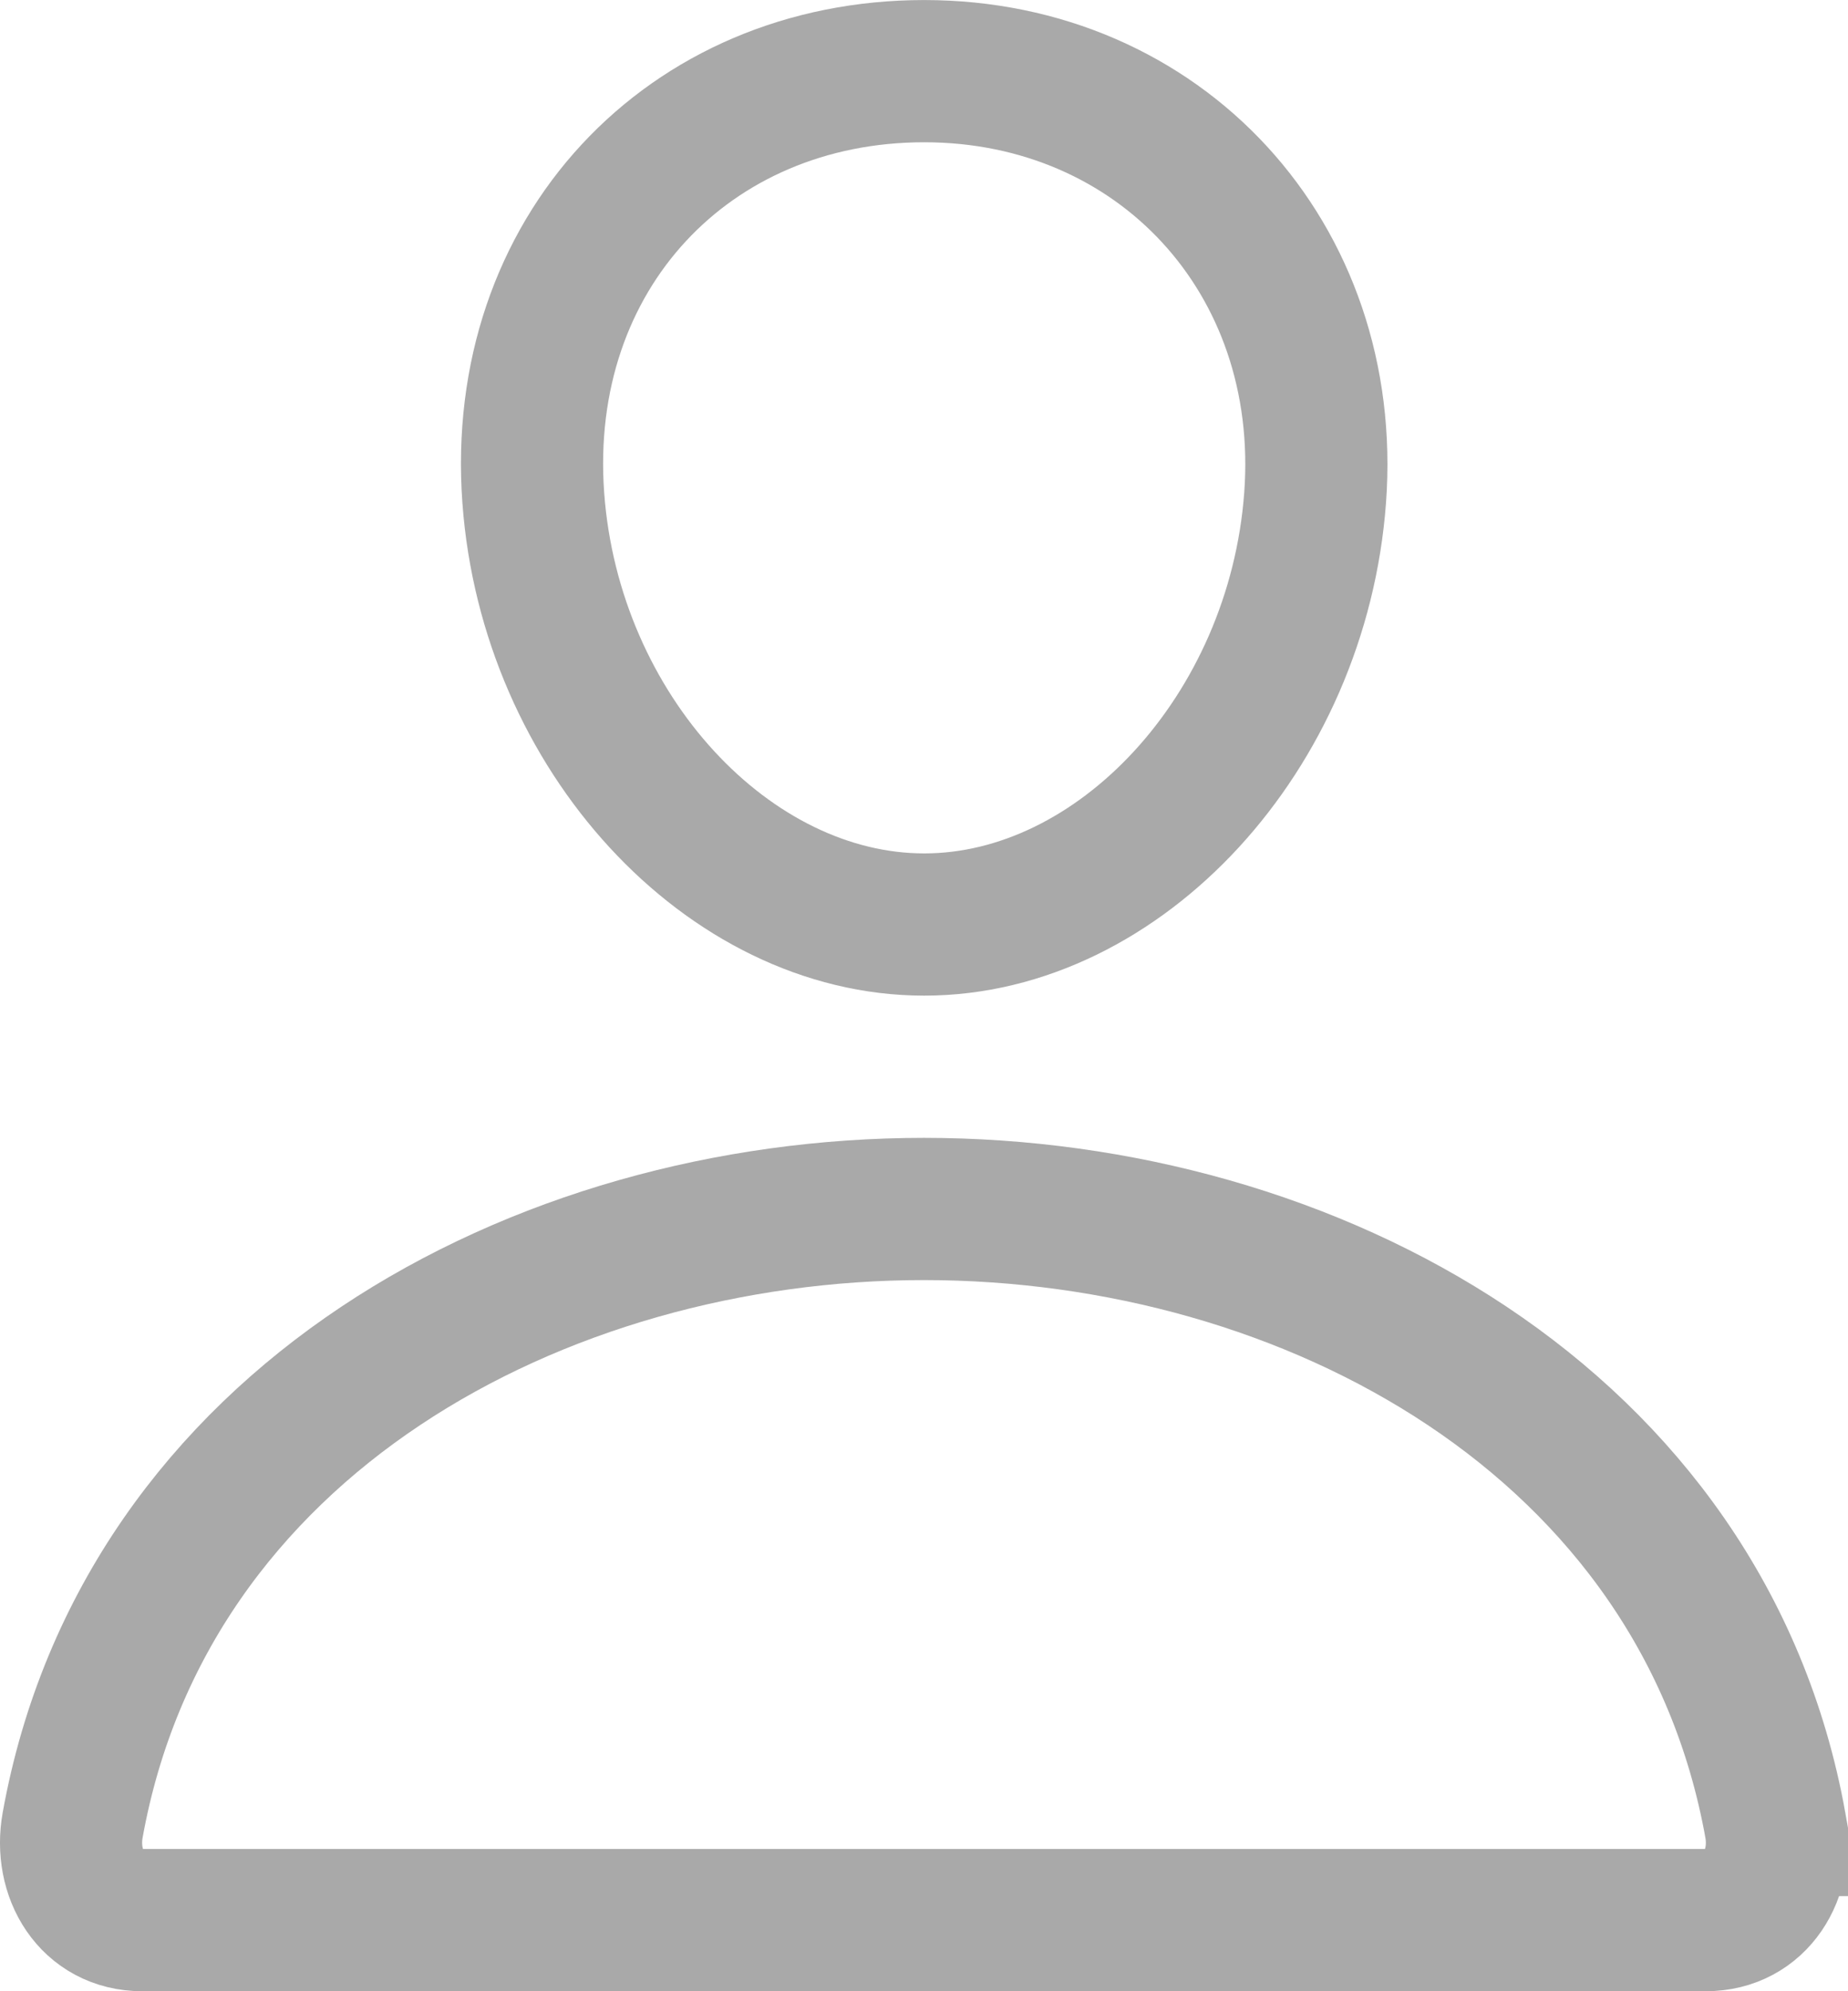 <svg data-name="Layer 1" xmlns="http://www.w3.org/2000/svg" viewBox="0 0 416.01 448.01"><path d="M208.05 208.01c44 0 84.08-43.13 88-96 4-54-35-96-88-96s-92 41-88 96c3.85 52.87 44 96 88 96zm191.6 202.6C383.3 320.01 295 272.01 208 272.01s-175.3 48-191.64 138.6c-1.97 10.92 4.21 21.4 15.64 21.4h352c11.44 0 17.62-10.48 15.65-21.4z" fill="none" stroke="#a9a9a9" stroke-miterlimit="10" stroke-width="32"/></svg>
